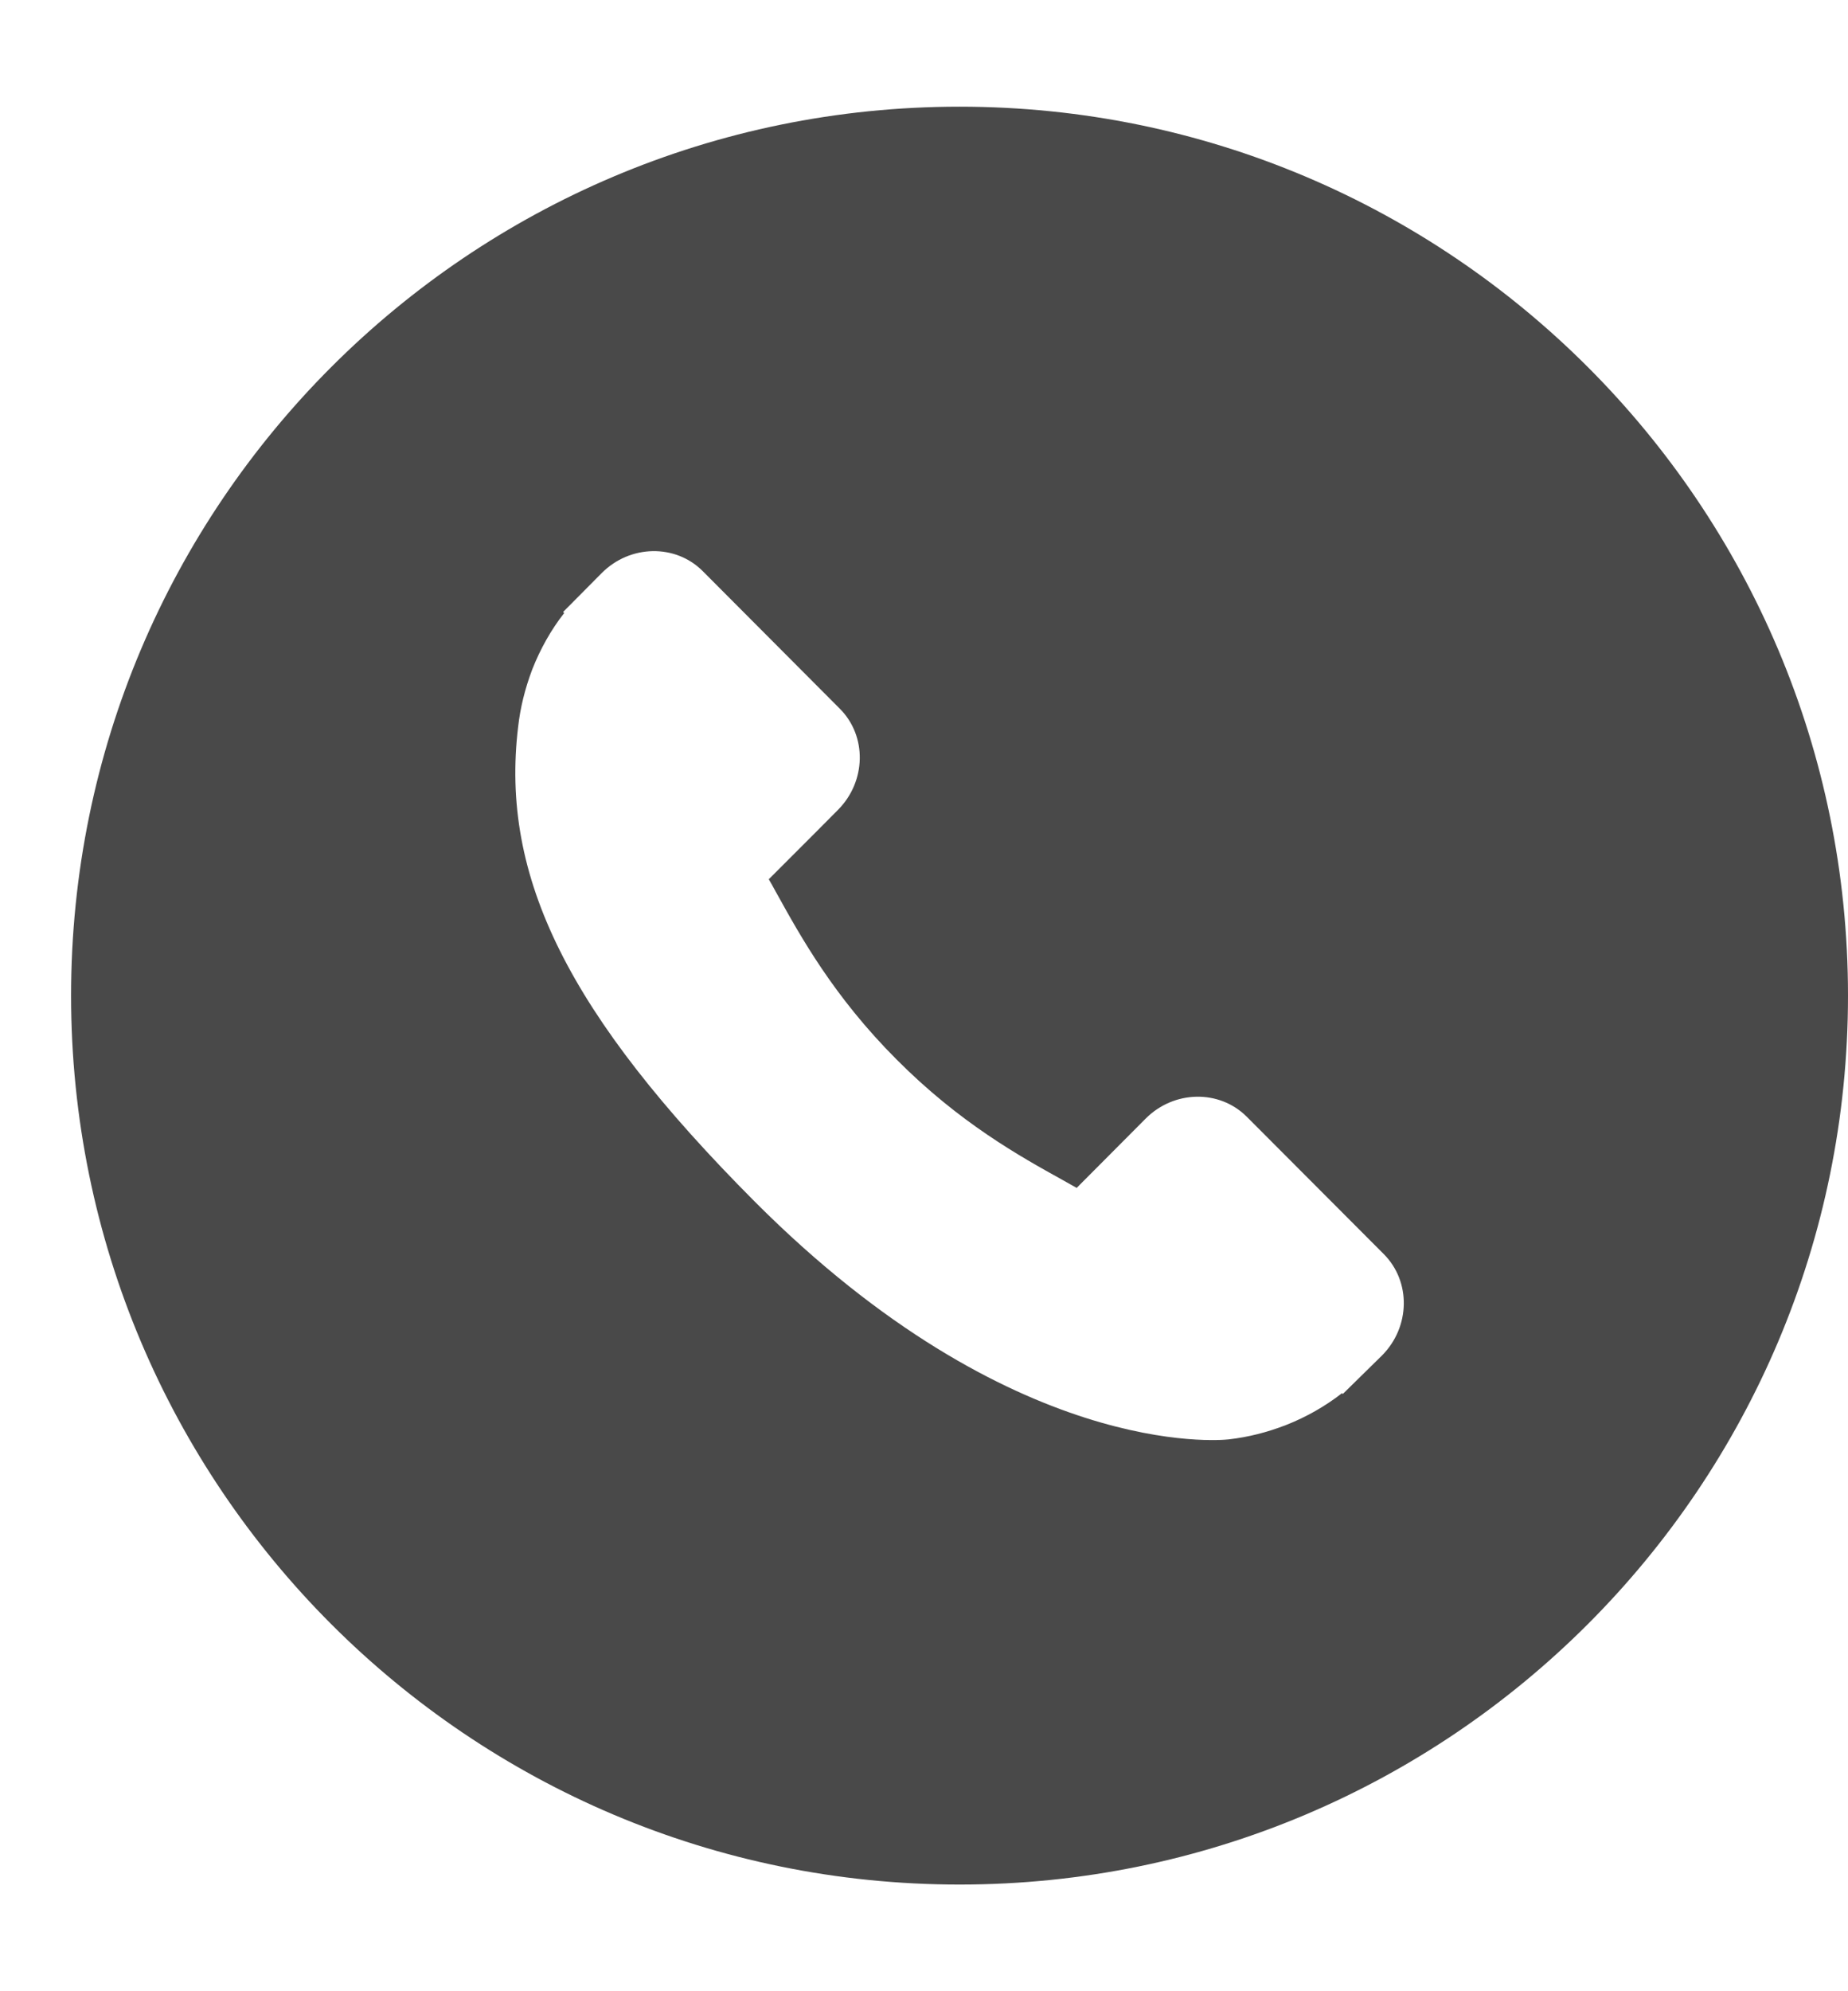 <svg width="13" height="14" viewBox="0 0 13 14" fill="none" xmlns="http://www.w3.org/2000/svg">
<path fill-rule="evenodd" clip-rule="evenodd" d="M6.75 13.25C10.202 13.25 13 10.452 13 7C13 3.548 10.202 0.75 6.75 0.75C3.298 0.75 0.5 3.548 0.5 7C0.5 10.452 3.298 13.25 6.75 13.25ZM8.77 7.851L9.735 8.818C9.927 9.011 9.921 9.33 9.722 9.53L9.446 9.801L9.441 9.795C9.324 9.886 9.19 9.963 9.047 10.019C8.913 10.071 8.782 10.104 8.644 10.12C8.581 10.127 7.122 10.264 5.31 8.449C4 7.135 3.517 6.168 3.645 5.109C3.66 4.977 3.692 4.845 3.744 4.707C3.801 4.562 3.877 4.427 3.969 4.31L3.961 4.303L4.233 4.029C4.432 3.829 4.751 3.823 4.943 4.015L5.908 4.983C6.1 5.175 6.094 5.494 5.895 5.694L5.735 5.855L5.408 6.182C5.423 6.207 5.438 6.234 5.453 6.262C5.455 6.267 5.458 6.271 5.461 6.276L5.462 6.278C5.632 6.585 5.865 7.007 6.308 7.45C6.75 7.894 7.171 8.128 7.478 8.298C7.511 8.317 7.543 8.335 7.574 8.352L8.06 7.864C8.259 7.665 8.577 7.659 8.77 7.851Z" fill="#494949"/>
</svg>
